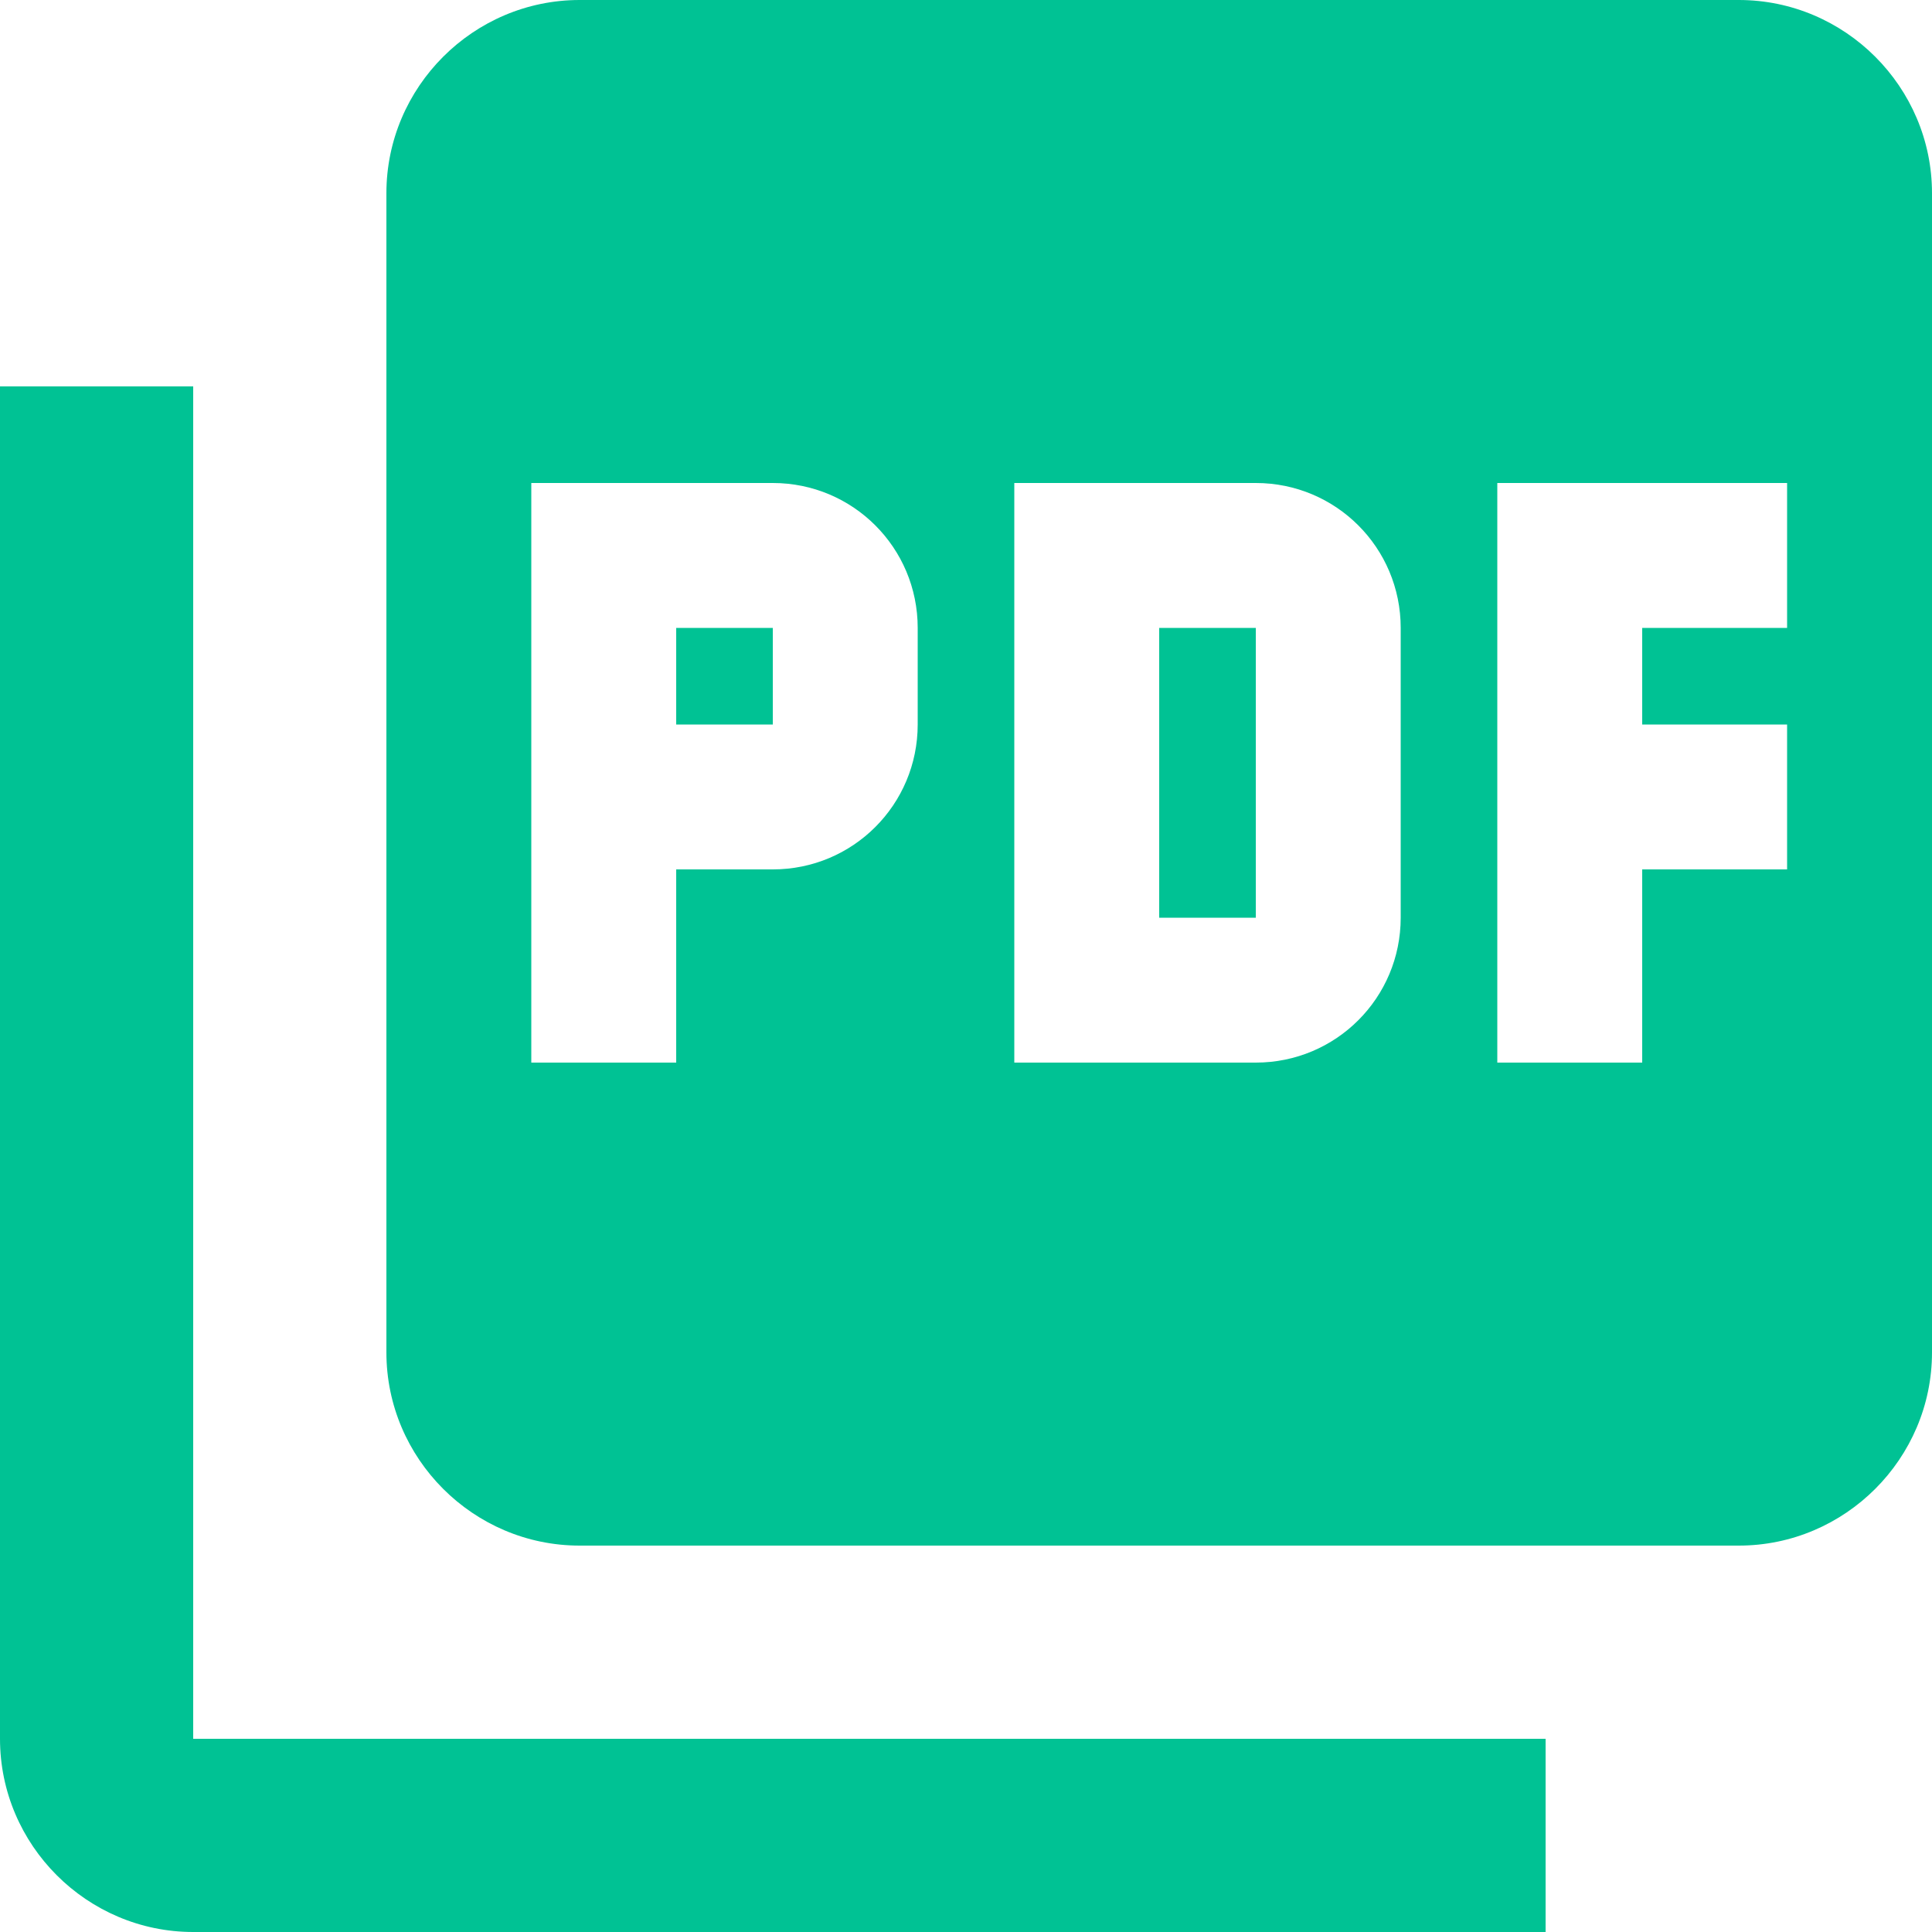 <svg width="10" height="10" viewBox="0 0 10 10" fill="none" xmlns="http://www.w3.org/2000/svg">
<path d="M9 0H3C2.45 0 2 0.45 2 1V7C2 7.55 2.45 8 3 8H9C9.55 8 10 7.55 10 7V1C10 0.45 9.55 0 9 0ZM4.75 3.75C4.75 4.165 4.415 4.5 4 4.5H3.5V5.5H2.75V2.5H4C4.415 2.5 4.75 2.835 4.75 3.25V3.75ZM7.25 4.75C7.25 5.165 6.915 5.5 6.5 5.5H5.25V2.5H6.5C6.915 2.5 7.25 2.835 7.25 3.25V4.75ZM9.25 3.25H8.5V3.75H9.25V4.5H8.5V5.5H7.75V2.5H9.25V3.25ZM3.5 3.75H4V3.25H3.5V3.75ZM1 2H0V9C0 9.55 0.45 10 1 10H8V9H1V2ZM6 4.75H6.5V3.25H6V4.75Z" fill="#00C294"/>
</svg>
